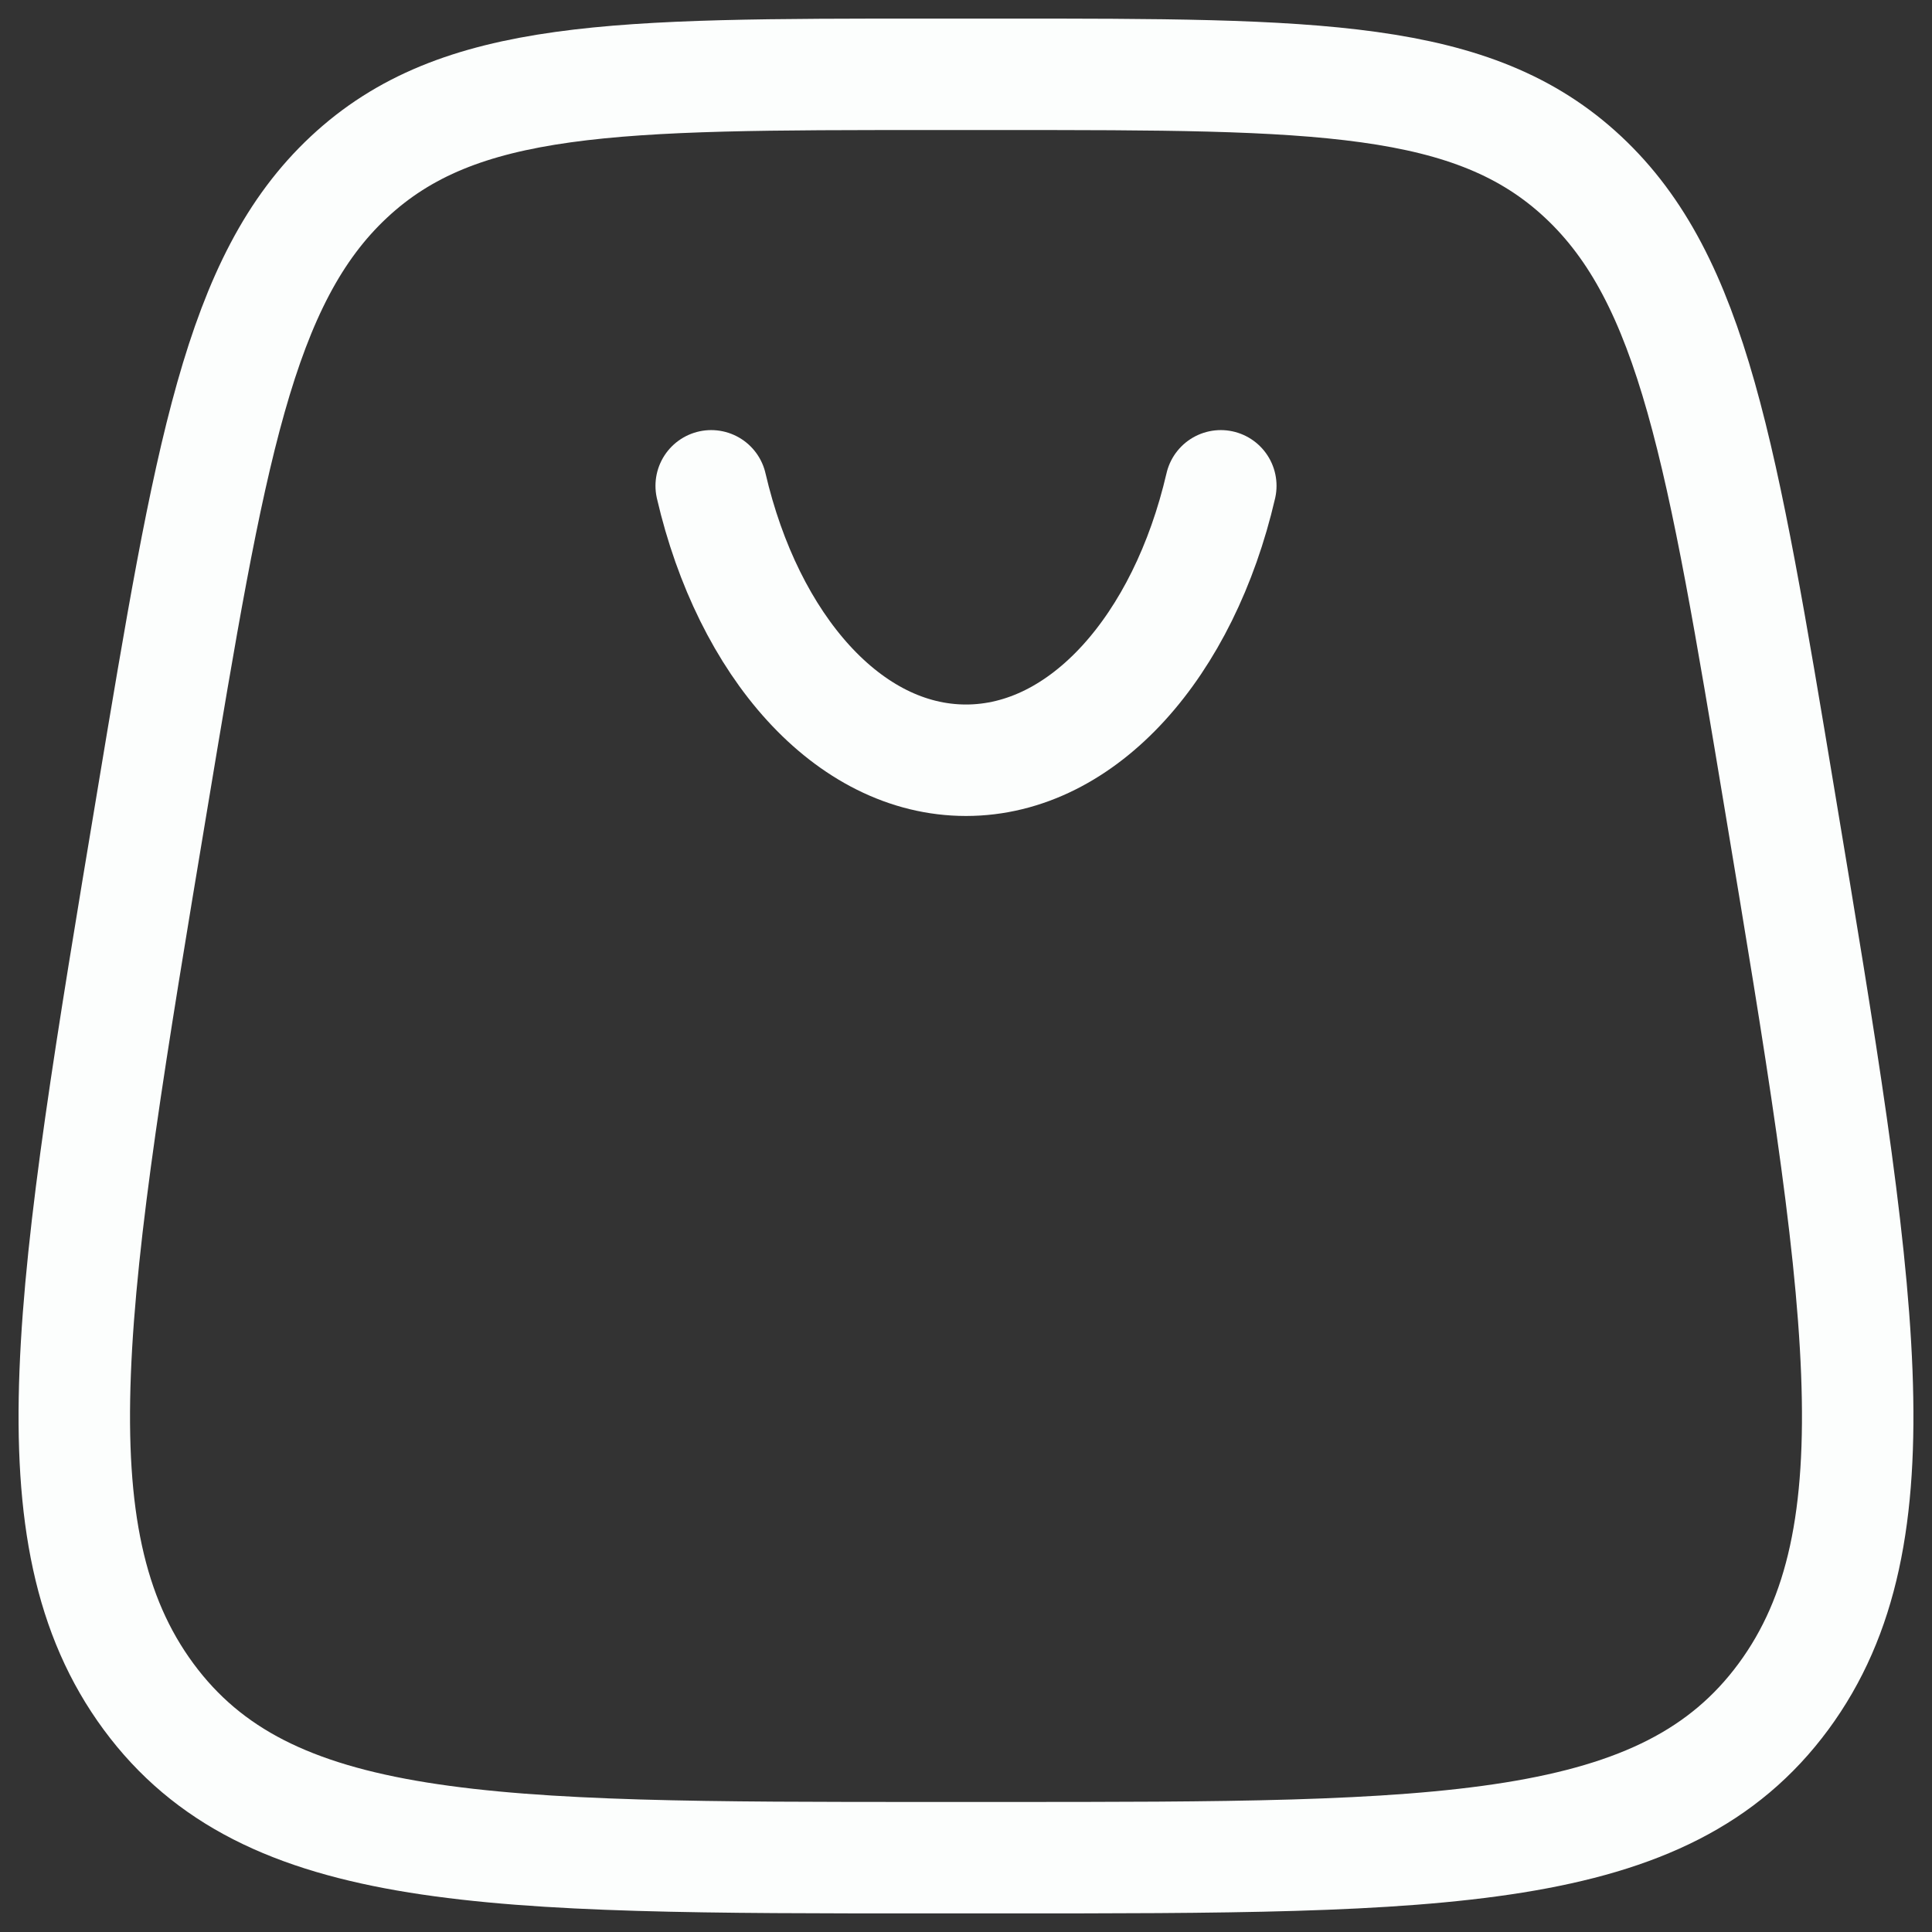 <svg width="26" height="26" viewBox="0 0 26 26" fill="none" xmlns="http://www.w3.org/2000/svg">
<rect x="0" y="0" width="26" height="26" fill="#333333" stroke="none"/>
<path d="M2.046 10.789C2.825 6.107 3.215 3.766 4.695 2.383C6.174 1 8.29 1 12.52 1H13.48C17.71 1 19.826 1 21.305 2.383C22.785 3.766 23.175 6.107 23.954 10.789C25.051 17.372 25.599 20.664 24.001 22.832C22.403 25 19.429 25 13.48 25H12.52C6.571 25 3.597 25 1.999 22.832C0.401 20.664 0.949 17.372 2.046 10.789Z" stroke="#FCFEFD" stroke-width="1.5"/>
<path d="M9.571 6.538C10.07 8.69 11.417 10.231 13 10.231C14.583 10.231 15.93 8.69 16.429 6.538" stroke="#FCFEFD" stroke-width="1.5" stroke-linecap="round"/>
</svg>
